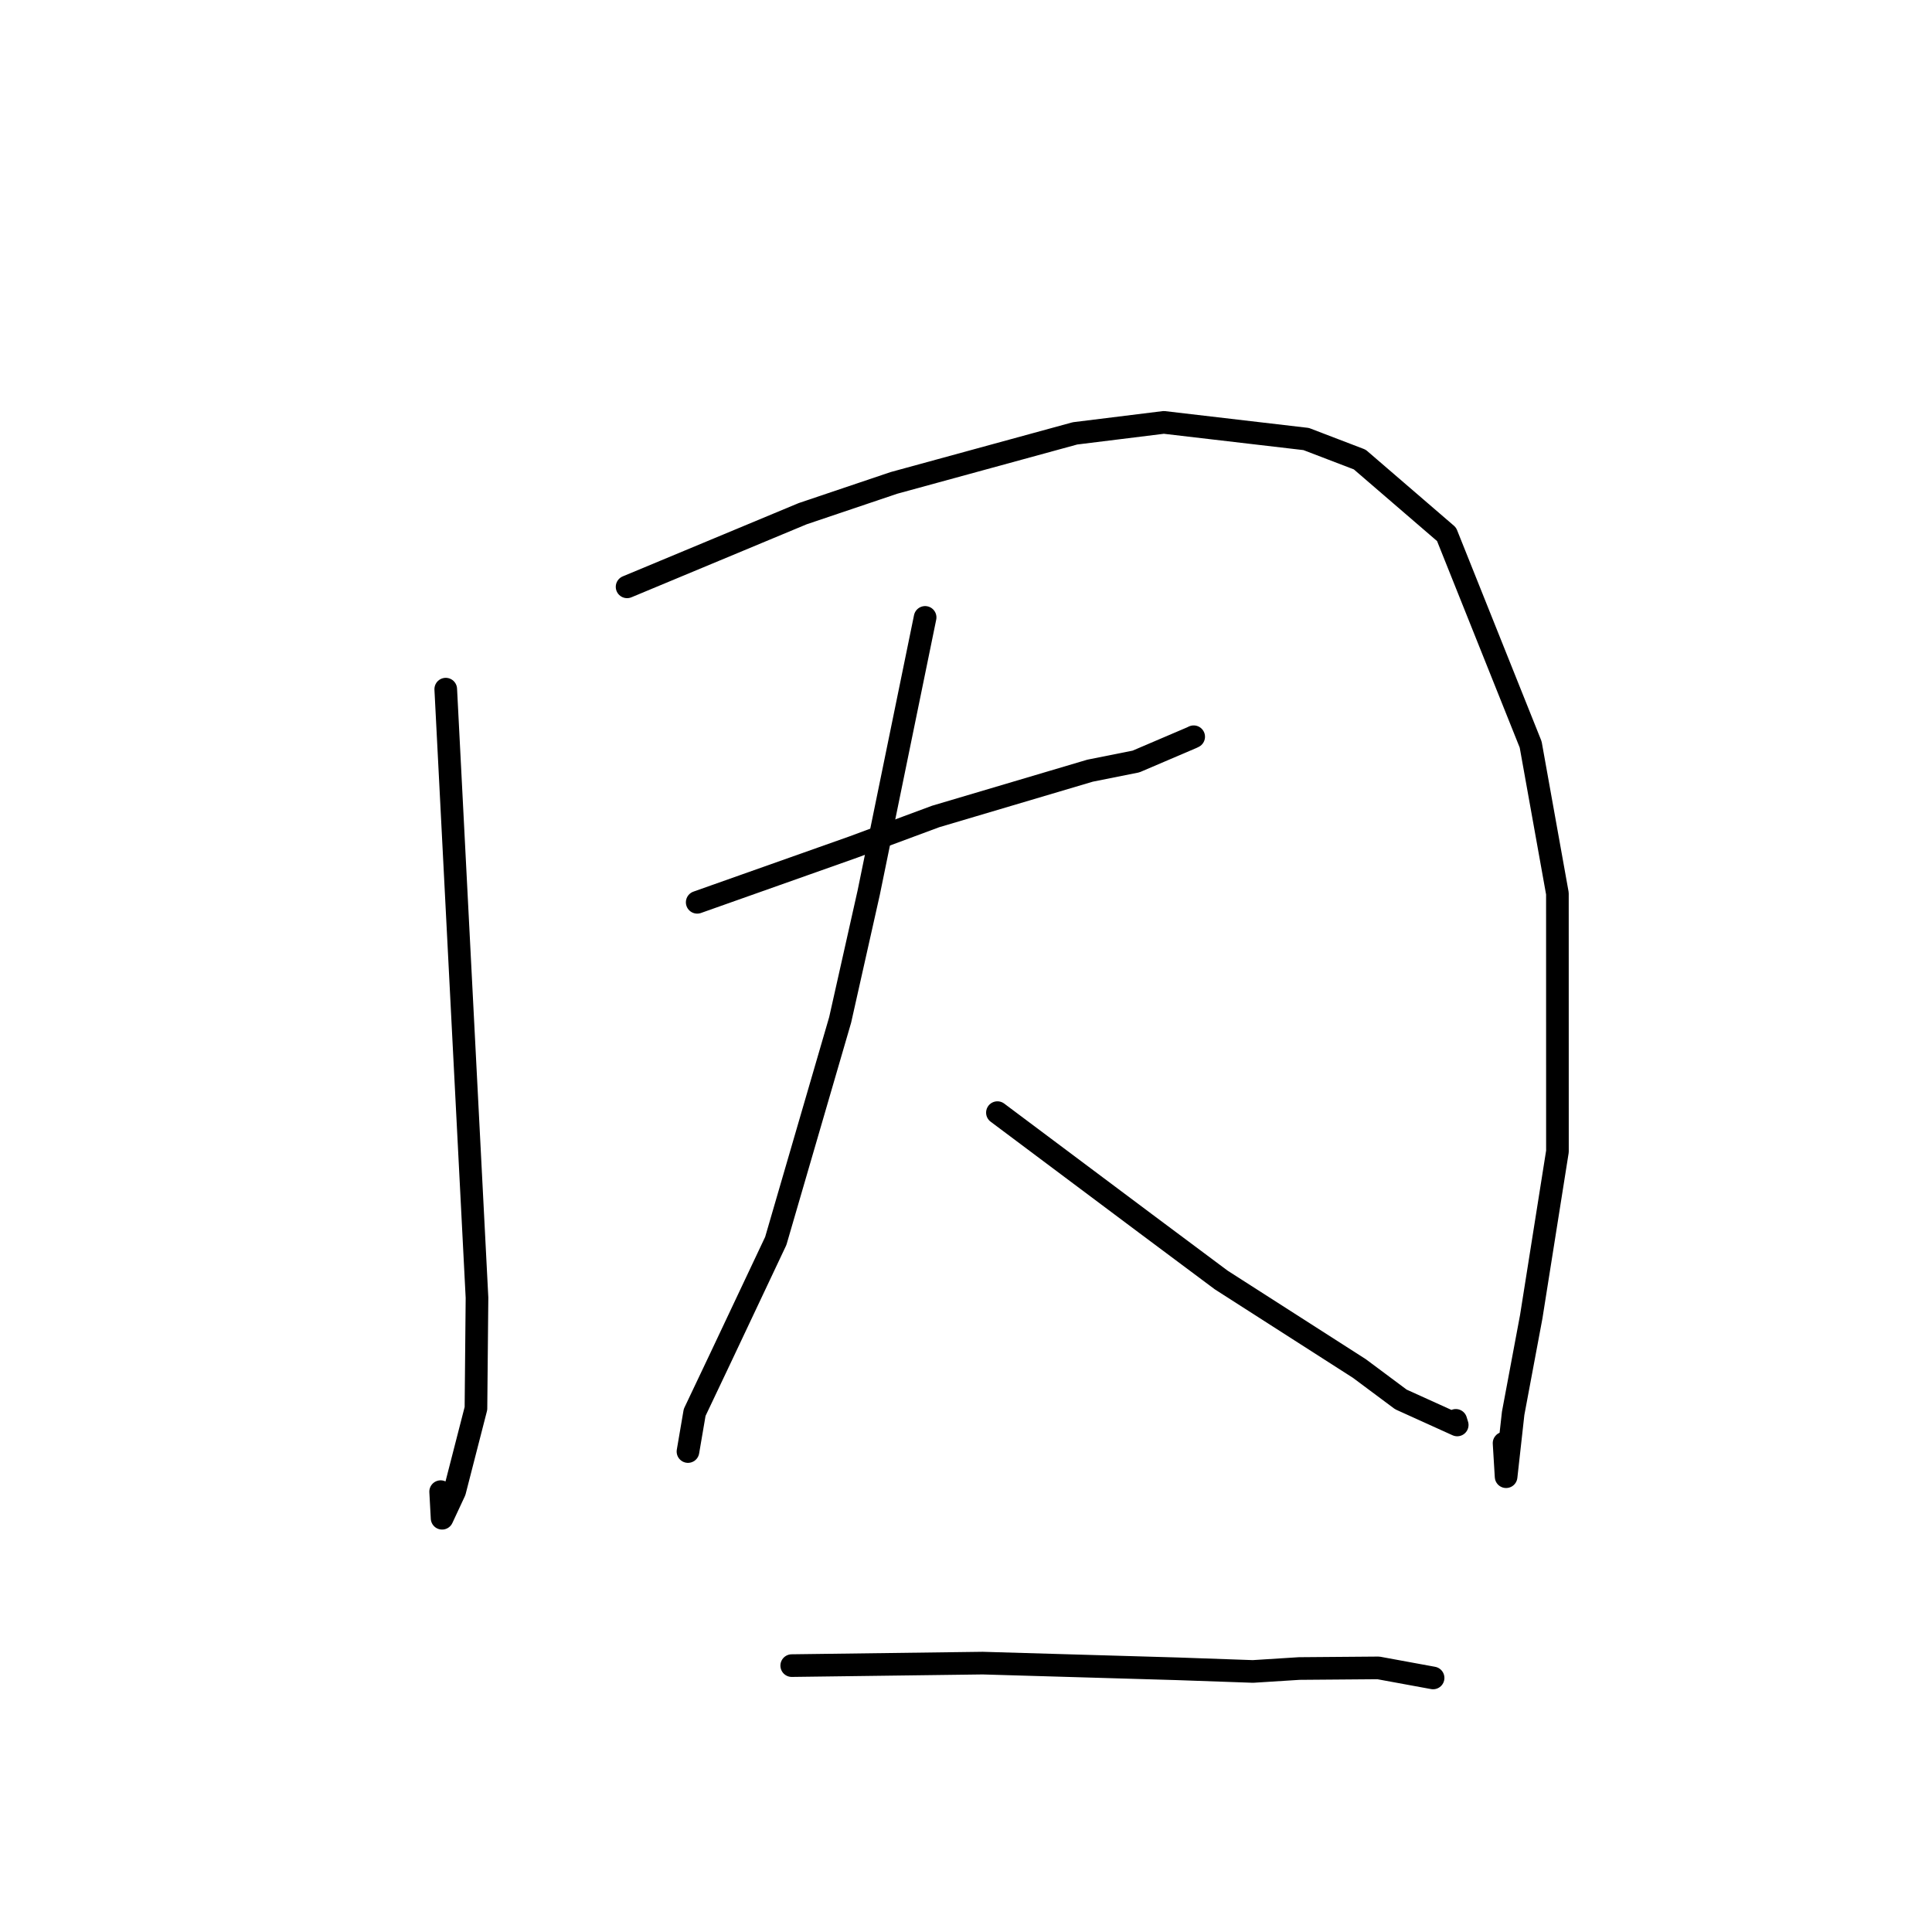 <?xml version="1.0" standalone="no"?>
    <svg width="256" height="256" xmlns="http://www.w3.org/2000/svg" version="1.1">
    <polyline stroke="black" stroke-width="3" stroke-linecap="round" fill="transparent" stroke-linejoin="round" points="59.064 91.317 61.134 131.634 63.205 171.952 63.066 186.624 60.243 197.61 58.58 201.175 58.388 197.651 " />
        <polyline stroke="black" stroke-width="3" stroke-linecap="round" fill="transparent" stroke-linejoin="round" points="83.092 77.759 94.723 72.914 106.355 68.068 118.454 63.986 142.449 57.423 154.214 55.968 173.076 58.173 180.172 60.89 191.675 70.798 202.82 98.648 206.364 118.391 206.369 152.574 202.895 174.487 200.501 187.271 199.566 195.67 199.297 191.226 " />
        <polyline stroke="black" stroke-width="3" stroke-linecap="round" fill="transparent" stroke-linejoin="round" points="92.383 119.56 102.72 115.9 113.057 112.241 123.976 108.188 144.439 102.119 150.524 100.904 157.91 97.748 158.169 97.622 " />
        <polyline stroke="black" stroke-width="3" stroke-linecap="round" fill="transparent" stroke-linejoin="round" points="122.583 81.809 118.845 100.048 115.107 118.288 111.325 135.14 102.794 164.431 95.471 179.94 92.045 187.157 91.24 191.866 91.16 192.336 " />
        <polyline stroke="black" stroke-width="3" stroke-linecap="round" fill="transparent" stroke-linejoin="round" points="132.163 147.43 142.005 154.798 151.848 162.166 161.821 169.608 180.134 181.341 185.626 185.433 193.089 188.814 192.901 188.205 " />
        <polyline stroke="black" stroke-width="3" stroke-linecap="round" fill="transparent" stroke-linejoin="round" points="104.908 220.702 117.558 220.537 130.208 220.372 156.014 221.125 166.021 221.476 172.154 221.088 182.637 221.004 189.328 222.233 189.892 222.336 " />
        </svg>